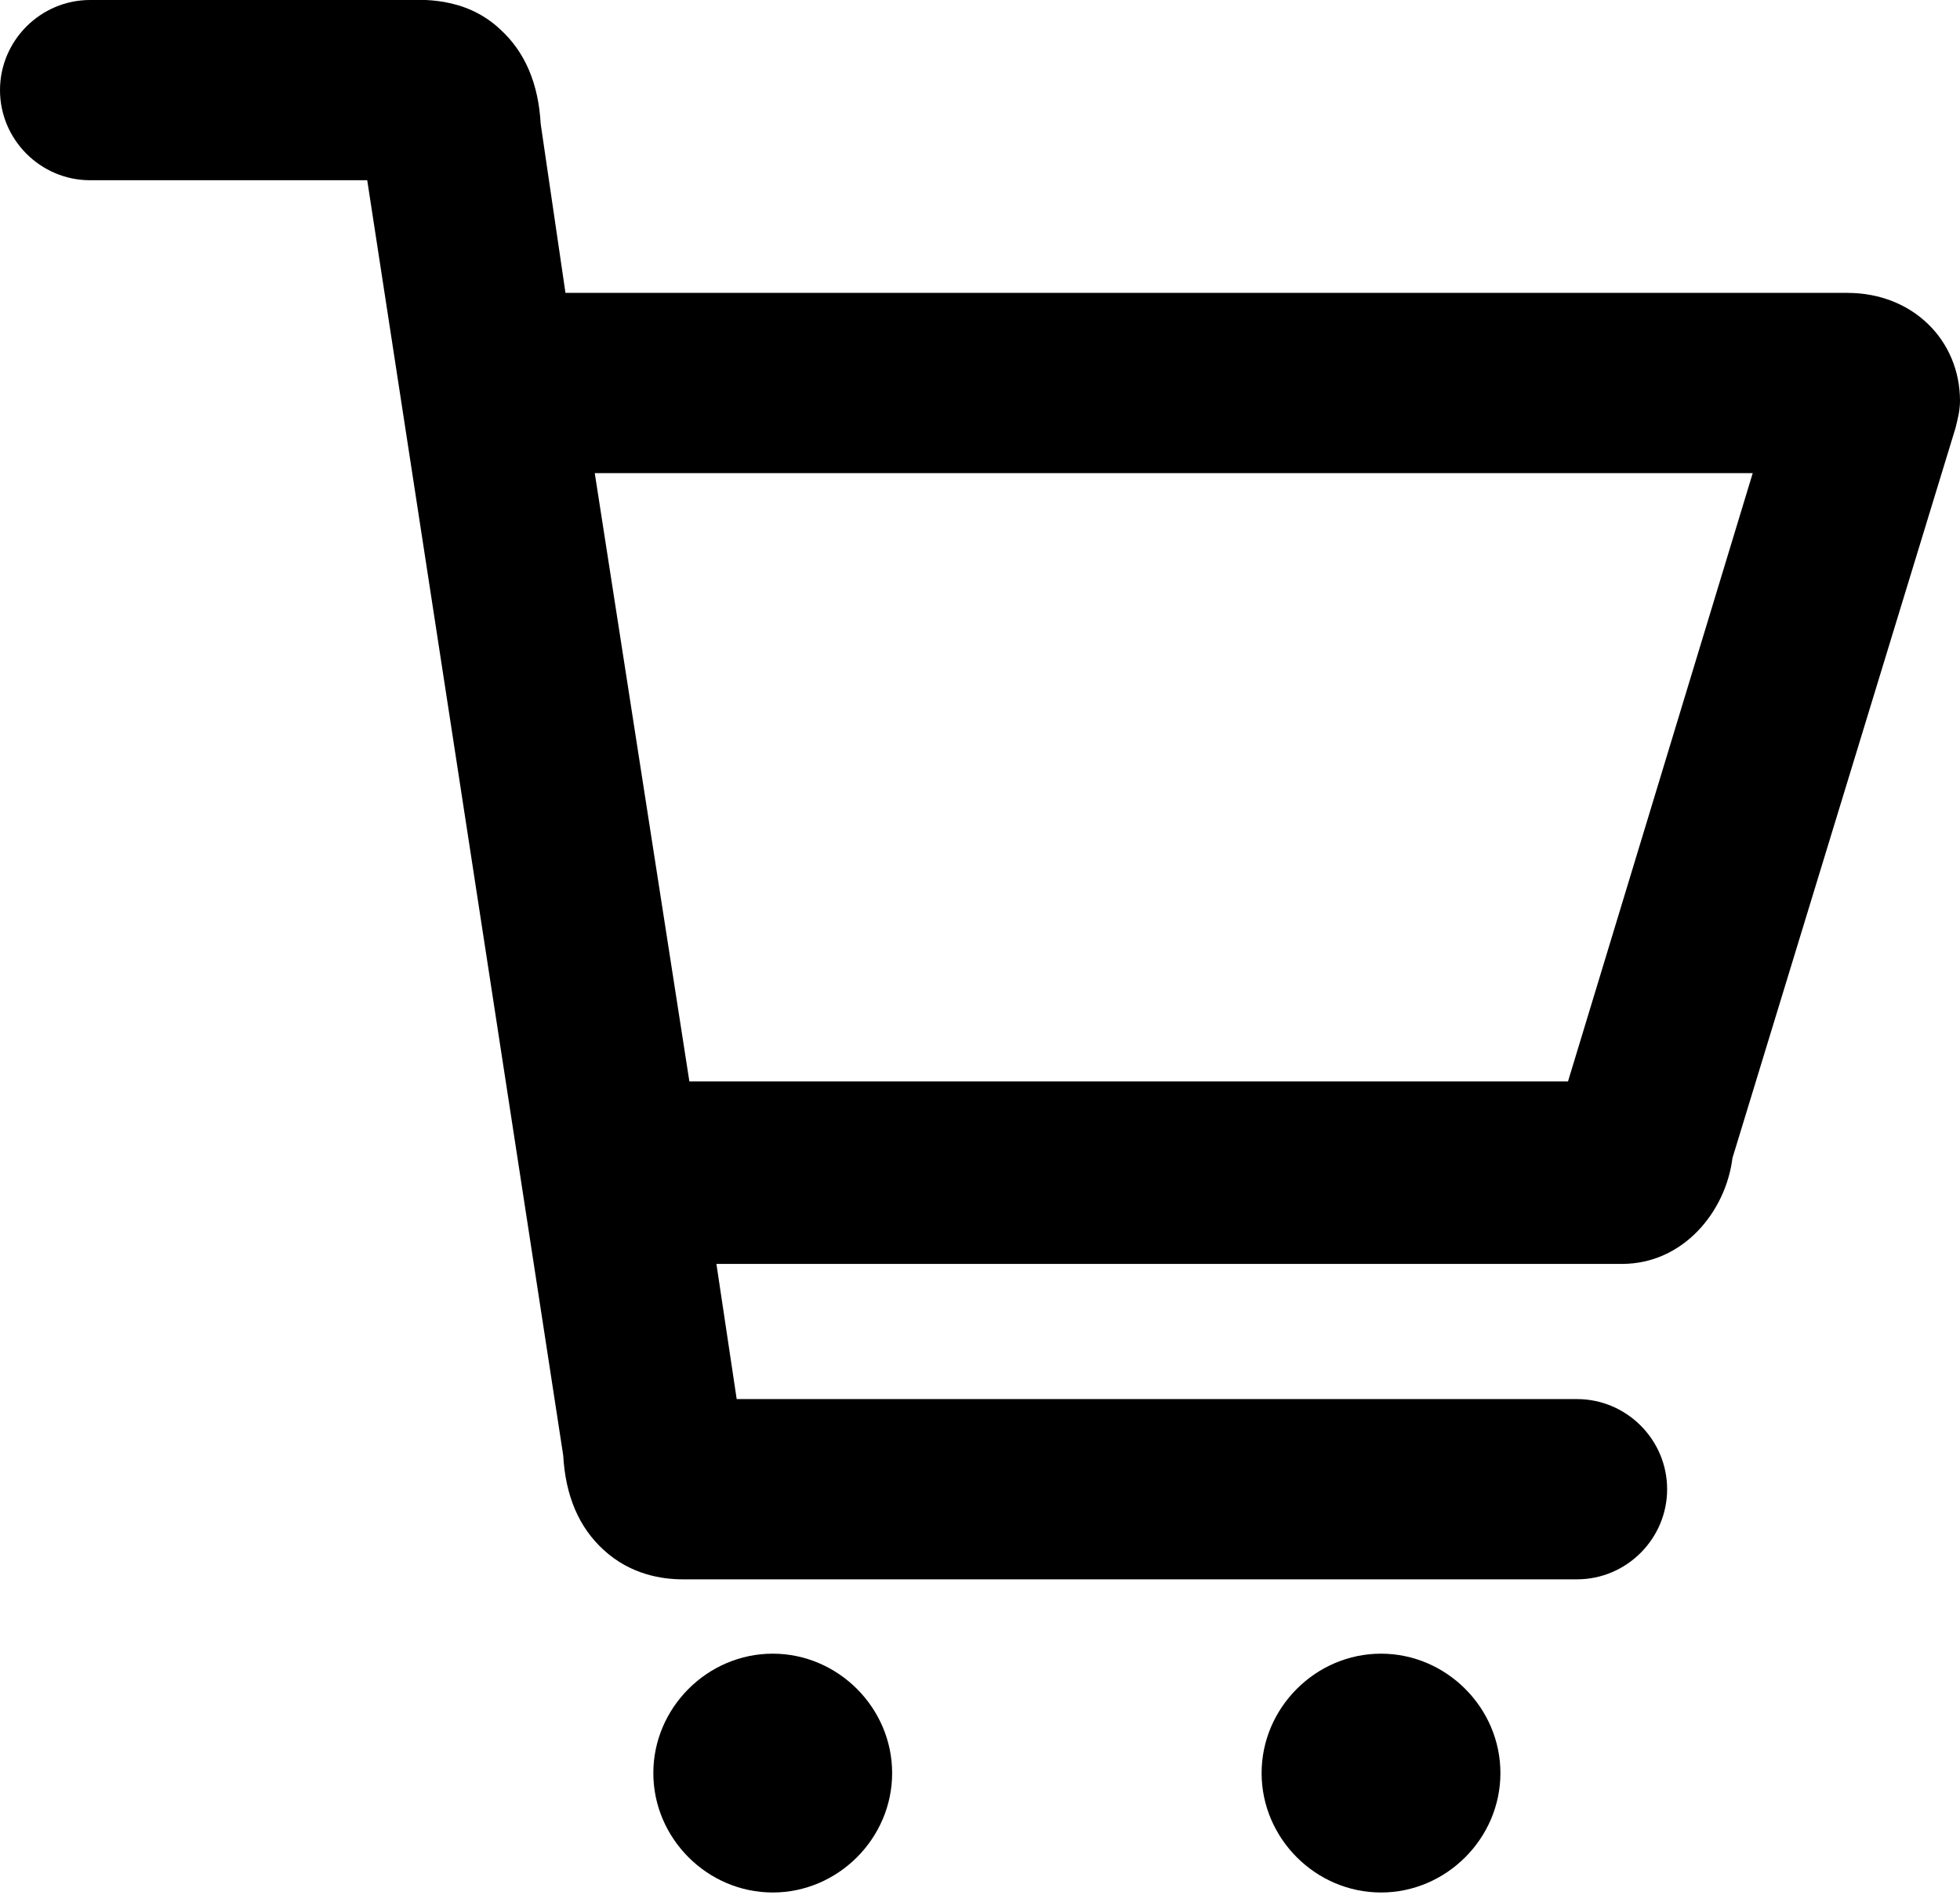 <?xml version="1.0" encoding="utf-8"?>
<!-- Generator: Adobe Illustrator 21.0.0, SVG Export Plug-In . SVG Version: 6.00 Build 0)  -->
<svg version="1.1" id="Layer_1" xmlns="http://www.w3.org/2000/svg" xmlns:xlink="http://www.w3.org/1999/xlink" x="0px" y="0px"
	 viewBox="0 0 87 84.1" style="enable-background:new 0 0 87 84.1;" xml:space="preserve">
<style type="text/css">
	.st0{fill:#231F20;}
</style>
<path fill="#000000" d="M82,13H25.1L24,5.5c-0.1-1.8-0.7-3.2-1.8-4.2C20.6-0.2,18.6,0,17.9,0H4C1.8,0,0,1.8,0,4s1.8,4,4,4h12.3L25,64.6
	c0.1,1.8,0.7,3.2,1.8,4.2c1.2,1.1,2.6,1.3,3.5,1.3H70c2.2,0,4-1.8,4-4c0-2.2-1.8-4-4-4H32.7l-0.9-6H72c2.7,0,4.6-2.3,4.9-4.7
	L86.8,19c0.1-0.4,0.2-0.8,0.2-1.2C87,15.1,84.9,13,82,13z M69.6,48h-39l-4.2-27h51.4L69.6,48z M34.3,73.4c-2.9,0-5.3,2.4-5.3,5.3
	c0,2.9,2.4,5.3,5.3,5.3s5.3-2.4,5.3-5.3C39.6,75.8,37.2,73.4,34.3,73.4z M61.3,73.4c-2.9,0-5.3,2.4-5.3,5.3c0,2.9,2.4,5.3,5.3,5.3
	c2.9,0,5.3-2.4,5.3-5.3C66.6,75.8,64.2,73.4,61.3,73.4z"/>
</svg>
